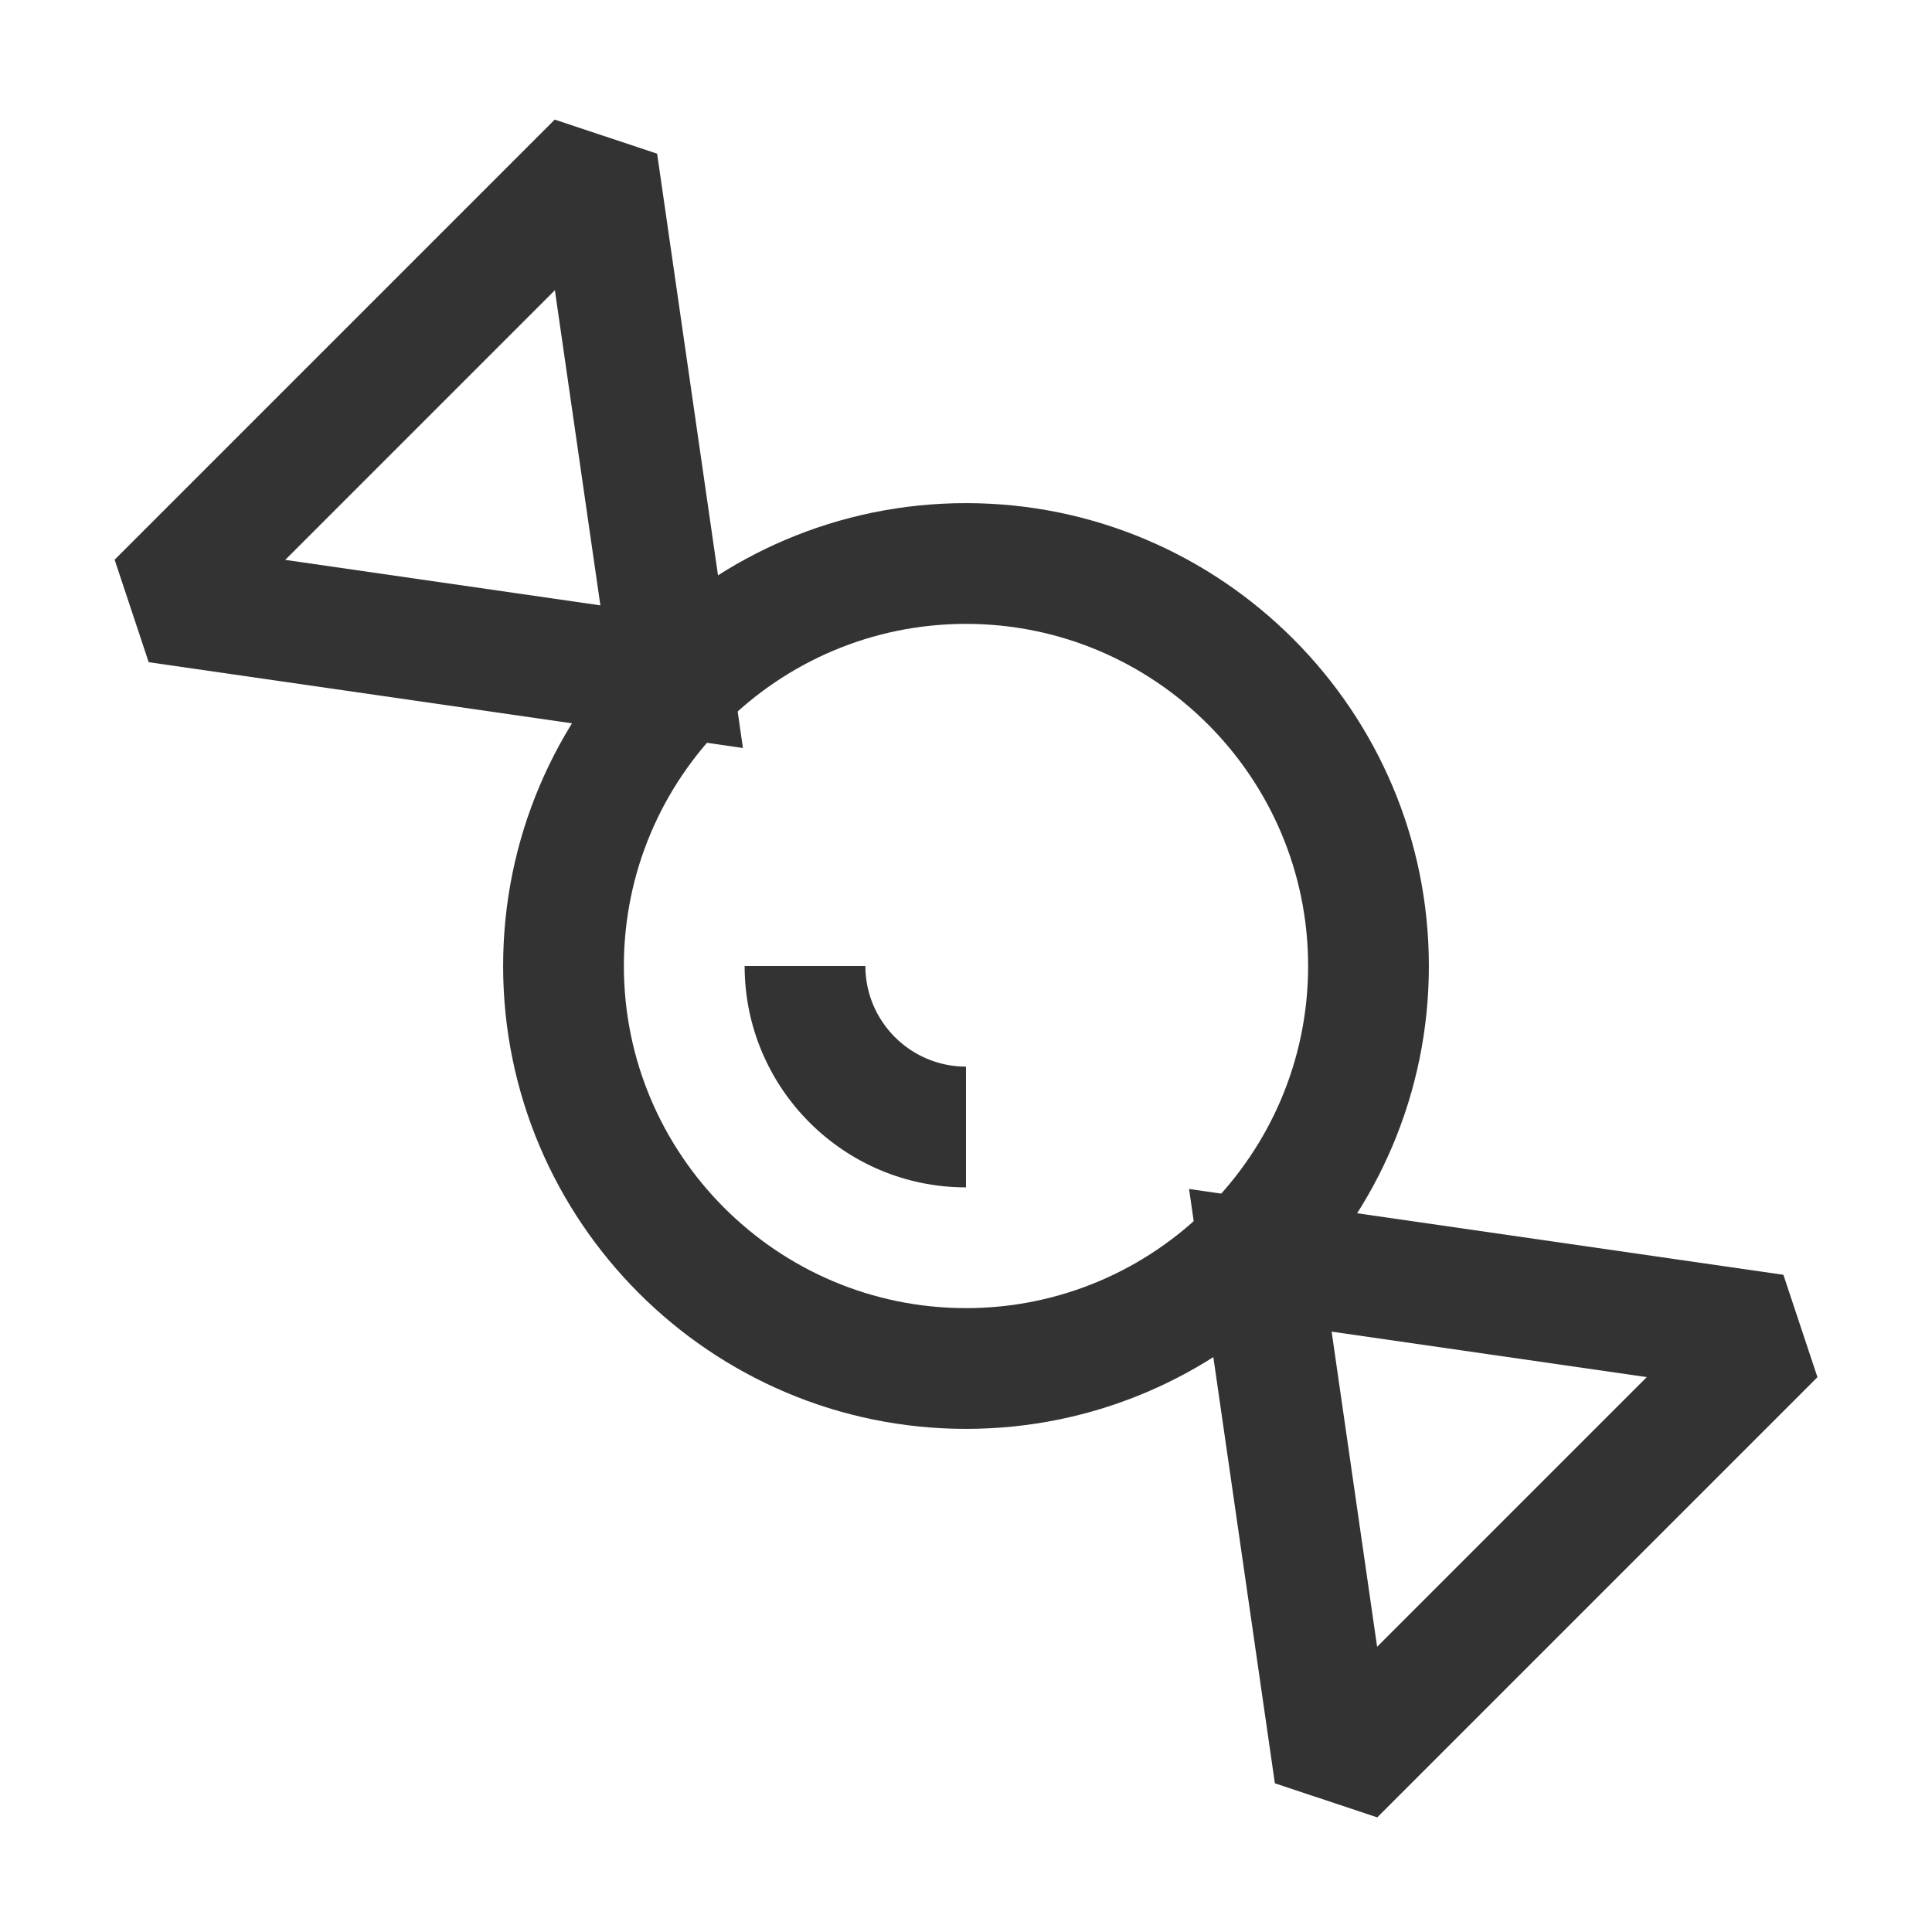 <?xml version="1.0" encoding="iso-8859-1"?>
<svg version="1.1" id="&#x56FE;&#x5C42;_1" xmlns="http://www.w3.org/2000/svg" xmlns:xlink="http://www.w3.org/1999/xlink" x="0px"
	 y="0px" viewBox="0 0 24 24" style="enable-background:new 0 0 24 24;" xml:space="preserve">
<path style="fill:#333333;" d="M12,17.75c-3.17,0-5.75-2.579-5.75-5.75c0-3.17,2.58-5.75,5.75-5.75c3.171,0,5.75,2.58,5.75,5.75
	C17.75,15.171,15.171,17.75,12,17.75z M12,7.75c-2.343,0-4.25,1.907-4.25,4.25c0,2.344,1.907,4.25,4.25,4.25
	c2.344,0,4.25-1.906,4.25-4.25C16.25,9.657,14.344,7.75,12,7.75z"/>
<path style="fill:#333333;" d="M12,14.75c-1.517,0-2.75-1.233-2.75-2.75h1.5c0,0.689,0.561,1.25,1.25,1.25V14.75z"/>
<path style="fill:#333333;" d="M9.229,9.292L1.847,8.226L1.424,6.953l5.467-5.467l1.272,0.423L9.229,9.292z M3.543,6.955
	l3.915,0.565L6.893,3.605L3.543,6.955z"/>
<path style="fill:#333333;" d="M17.109,22.576l-1.272-0.423l-1.066-7.383l7.383,1.066l0.423,1.272L17.109,22.576z M16.542,16.542
	l0.565,3.915l3.35-3.35L16.542,16.542z"/>
</svg>






